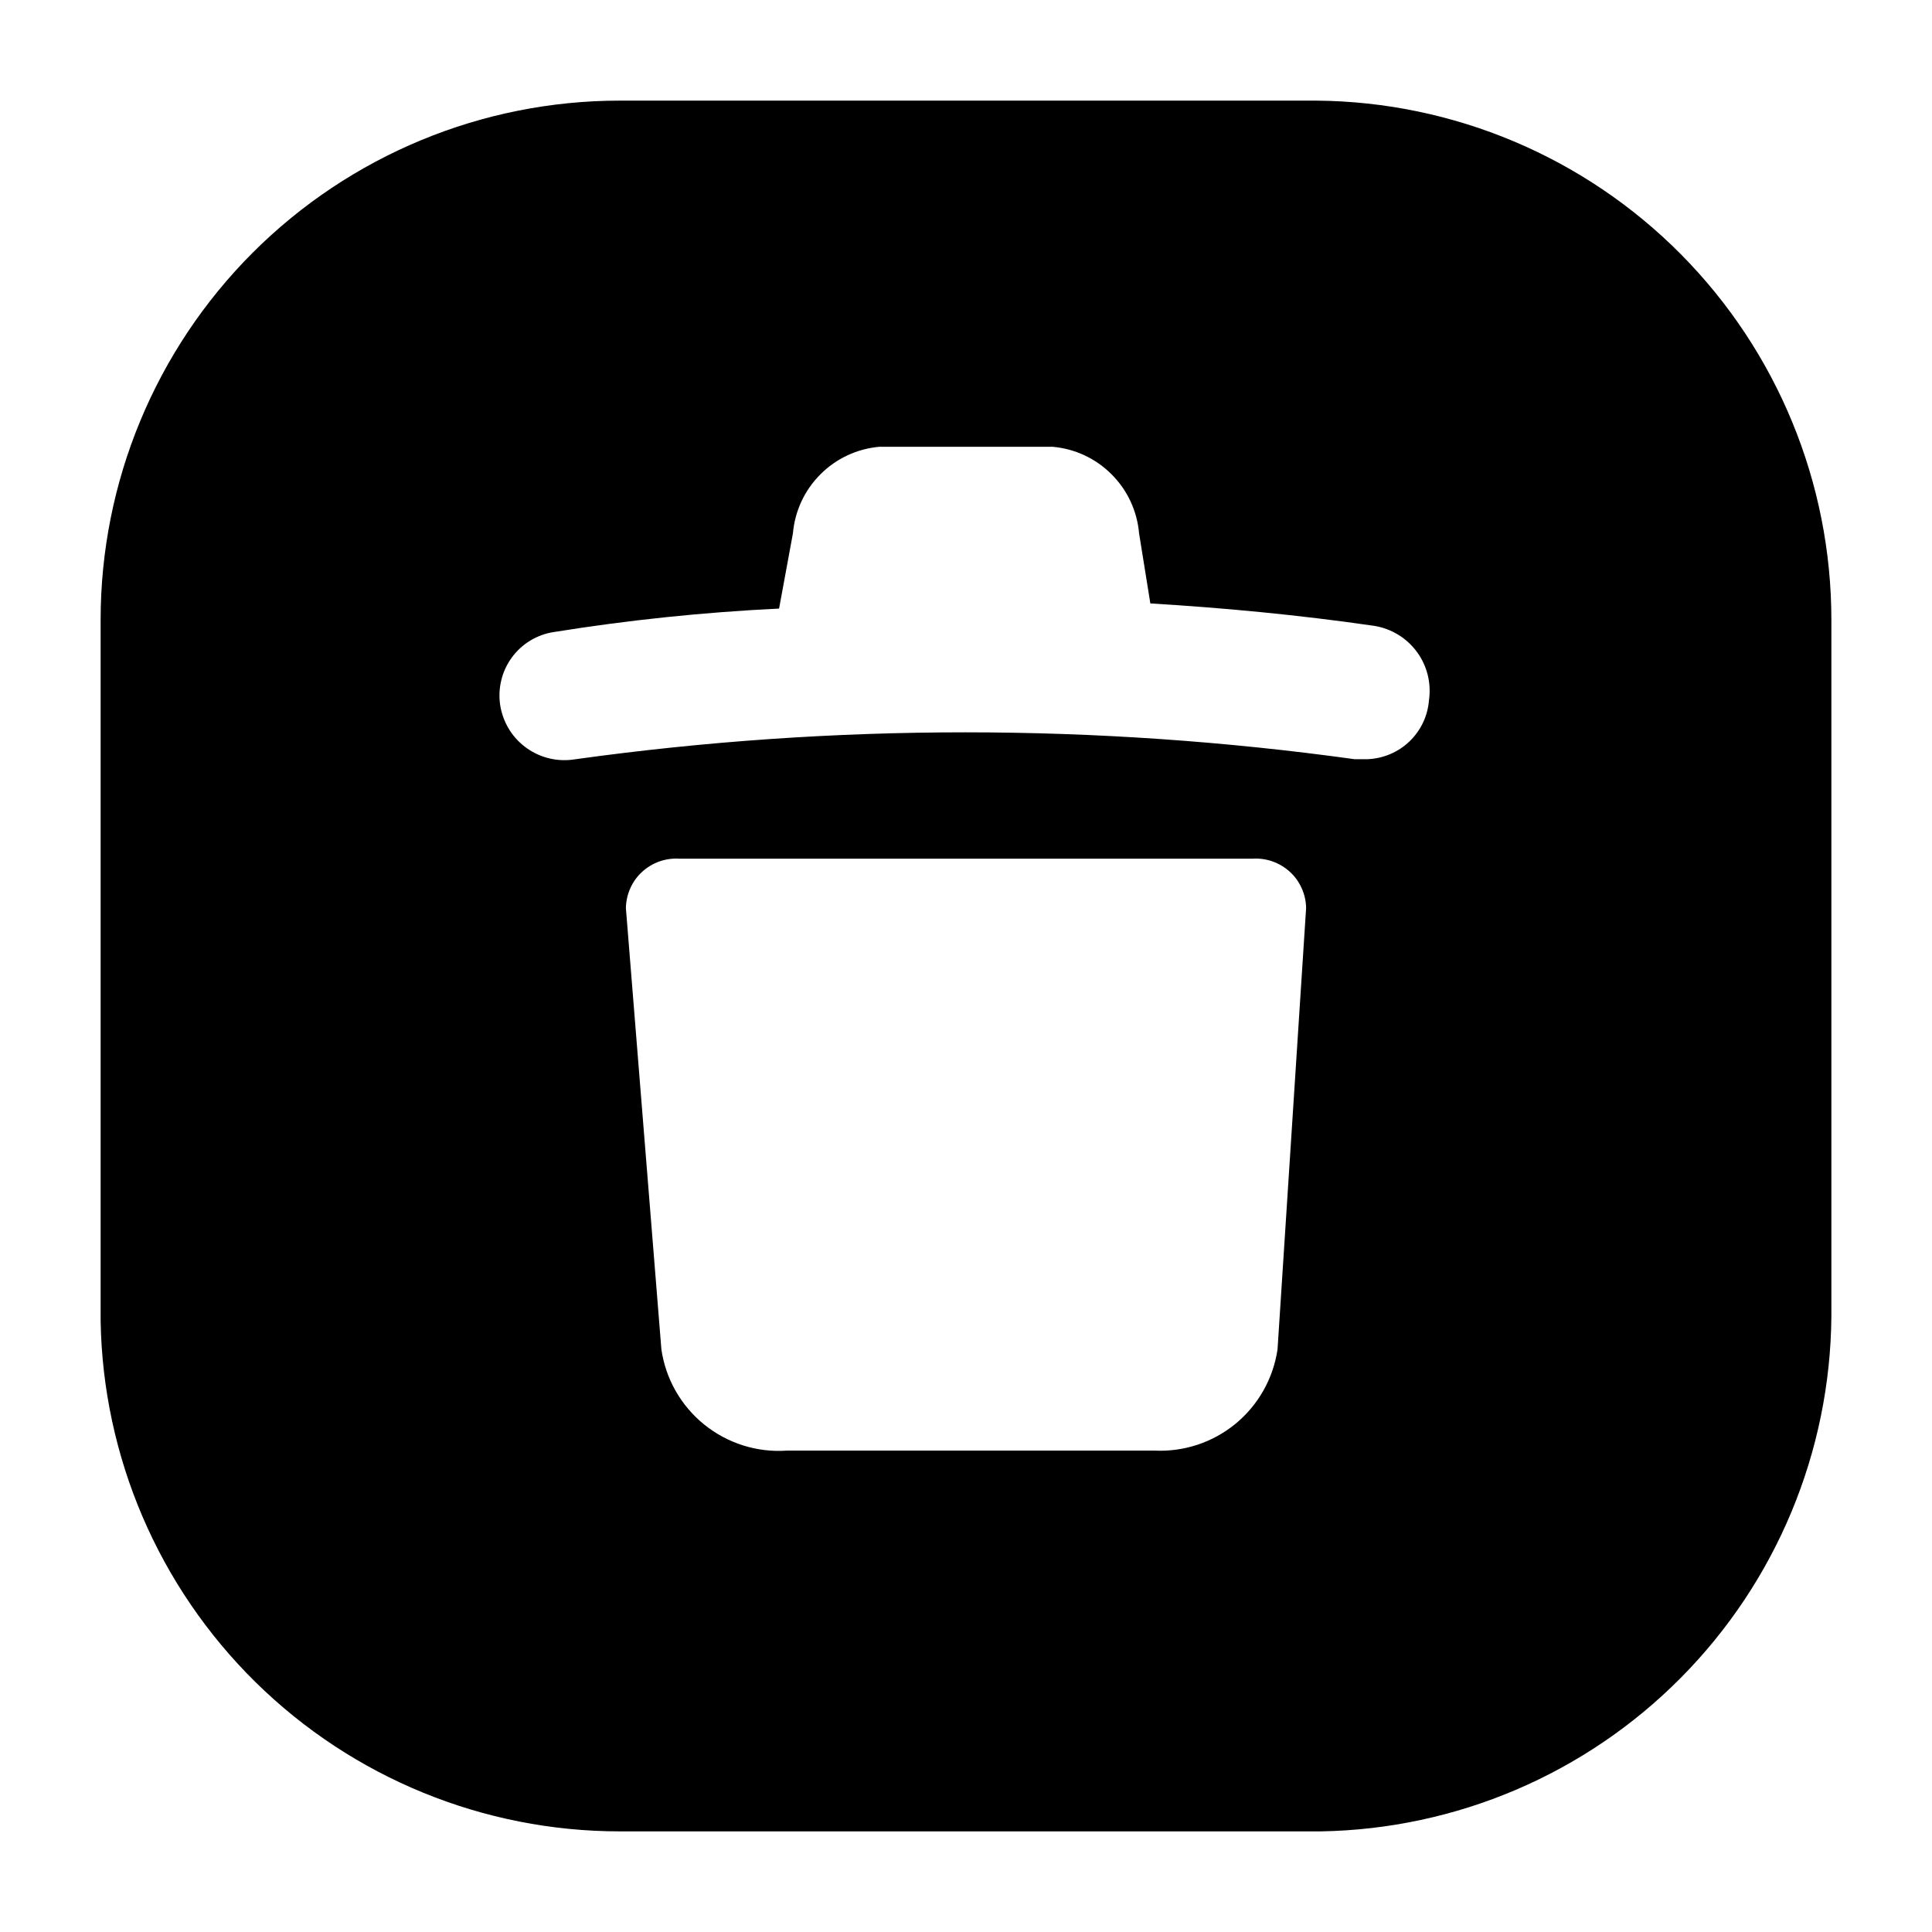 <svg width="24" height="24" viewBox="0 0 24 24" fill="none" xmlns="http://www.w3.org/2000/svg">
<path d="M16.354 1.25H7.7C5.989 1.25 4.349 1.93 3.139 3.139C1.93 4.349 1.25 5.989 1.25 7.7V16.407C1.278 18.099 1.97 19.712 3.177 20.899C4.383 22.085 6.008 22.75 7.7 22.75H16.407C18.09 22.722 19.695 22.038 20.88 20.842C22.065 19.647 22.736 18.037 22.75 16.354V7.7C22.75 5.999 22.078 4.366 20.88 3.158C19.682 1.95 18.055 1.264 16.354 1.25ZM15.87 16.762C15.817 17.124 15.631 17.453 15.349 17.686C15.067 17.918 14.709 18.037 14.344 18.02H9.775C9.404 18.046 9.038 17.93 8.749 17.697C8.46 17.464 8.269 17.13 8.216 16.762L7.775 11.28C7.777 11.195 7.795 11.111 7.83 11.034C7.864 10.957 7.914 10.887 7.977 10.83C8.039 10.773 8.112 10.729 8.192 10.701C8.272 10.673 8.357 10.661 8.442 10.667H15.558C15.643 10.661 15.728 10.673 15.808 10.701C15.887 10.729 15.961 10.773 16.023 10.83C16.086 10.887 16.136 10.957 16.17 11.034C16.205 11.111 16.224 11.195 16.225 11.28L15.87 16.762ZM16.945 9.431H16.827C13.617 8.986 10.361 8.986 7.152 9.431C7.047 9.449 6.94 9.447 6.837 9.424C6.733 9.401 6.635 9.358 6.548 9.297C6.461 9.236 6.387 9.159 6.33 9.069C6.273 8.979 6.235 8.88 6.216 8.775C6.198 8.67 6.201 8.563 6.225 8.46C6.248 8.356 6.293 8.258 6.355 8.172C6.417 8.086 6.496 8.013 6.586 7.958C6.677 7.903 6.778 7.866 6.883 7.851C7.809 7.702 8.742 7.605 9.678 7.56L9.85 6.625C9.874 6.348 9.995 6.088 10.192 5.892C10.388 5.695 10.648 5.574 10.925 5.55H13.075C13.352 5.574 13.612 5.695 13.808 5.892C14.005 6.088 14.126 6.348 14.15 6.625L14.29 7.496C15.182 7.55 16.117 7.636 17.074 7.775C17.286 7.81 17.475 7.926 17.602 8.099C17.729 8.272 17.782 8.488 17.751 8.7C17.736 8.894 17.649 9.076 17.509 9.21C17.368 9.345 17.183 9.423 16.988 9.431H16.945Z" fill="black"/>
</svg>
